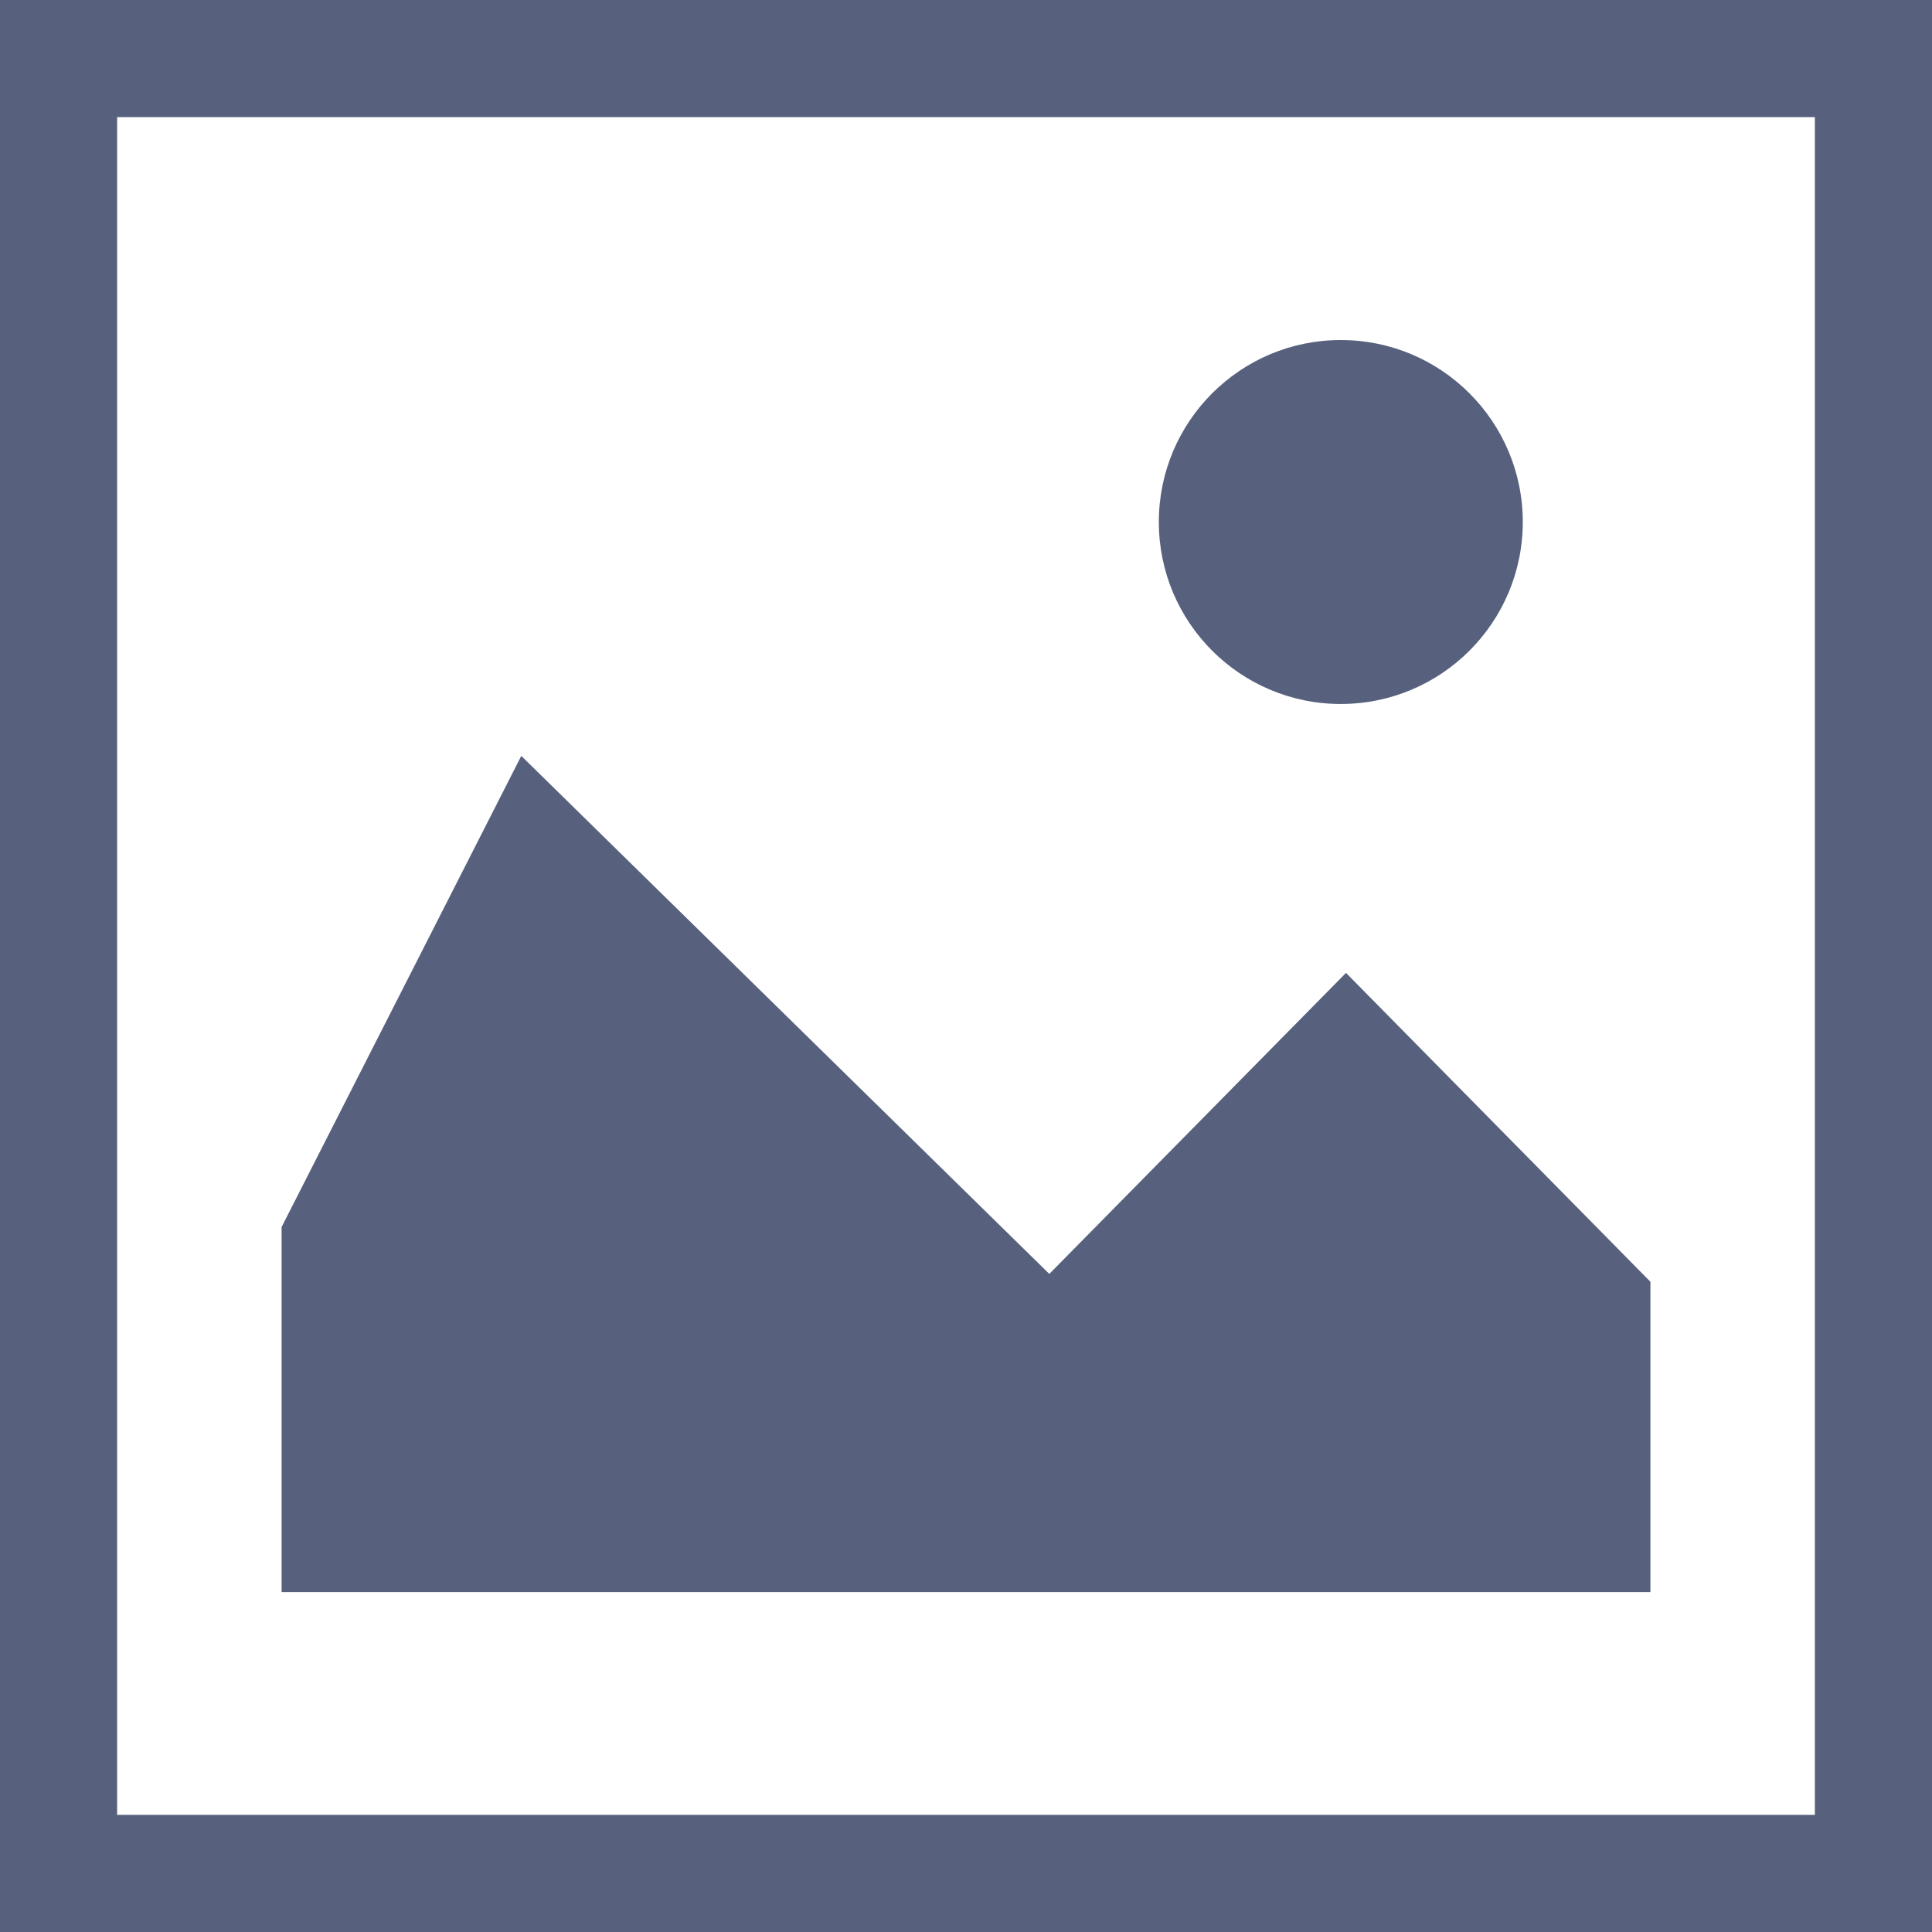 <?xml version="1.0" encoding="utf-8"?>
<!-- Generator: Adobe Illustrator 16.0.0, SVG Export Plug-In . SVG Version: 6.00 Build 0)  -->
<!DOCTYPE svg PUBLIC "-//W3C//DTD SVG 1.1//EN" "http://www.w3.org/Graphics/SVG/1.1/DTD/svg11.dtd">
<svg version="1.1" id="Layer_1" xmlns:x="http://ns.adobe.com/Extensibility/1.0/" xmlns:i="http://ns.adobe.com/AdobeIllustrator/10.0/" xmlns:graph="http://ns.adobe.com/Graphs/1.0/"
	 xmlns="http://www.w3.org/2000/svg" xmlns:xlink="http://www.w3.org/1999/xlink" xmlns:a="http://ns.adobe.com/AdobeSVGViewerExtensions/3.0/"
	 x="0px" y="0px" width="16px" height="16px" viewBox="0 0 16 16" enable-background="new 0 0 16 16" xml:space="preserve">
<g>
	<path fill="#57617D" d="M16,16H0V0h16V16z M0.97,15.03H15.03V0.97H0.97V15.03z"/>
	<g>
		<polygon fill="#57617D" points="2.332,13.185 13.668,13.185 13.668,10.615 11.147,8.057 8.69,10.55 4.317,6.26 2.332,10.162 		"/>
		<circle fill="#57617D" cx="11.104" cy="4.323" r="1.507"/>
	</g>
</g>
</svg>
